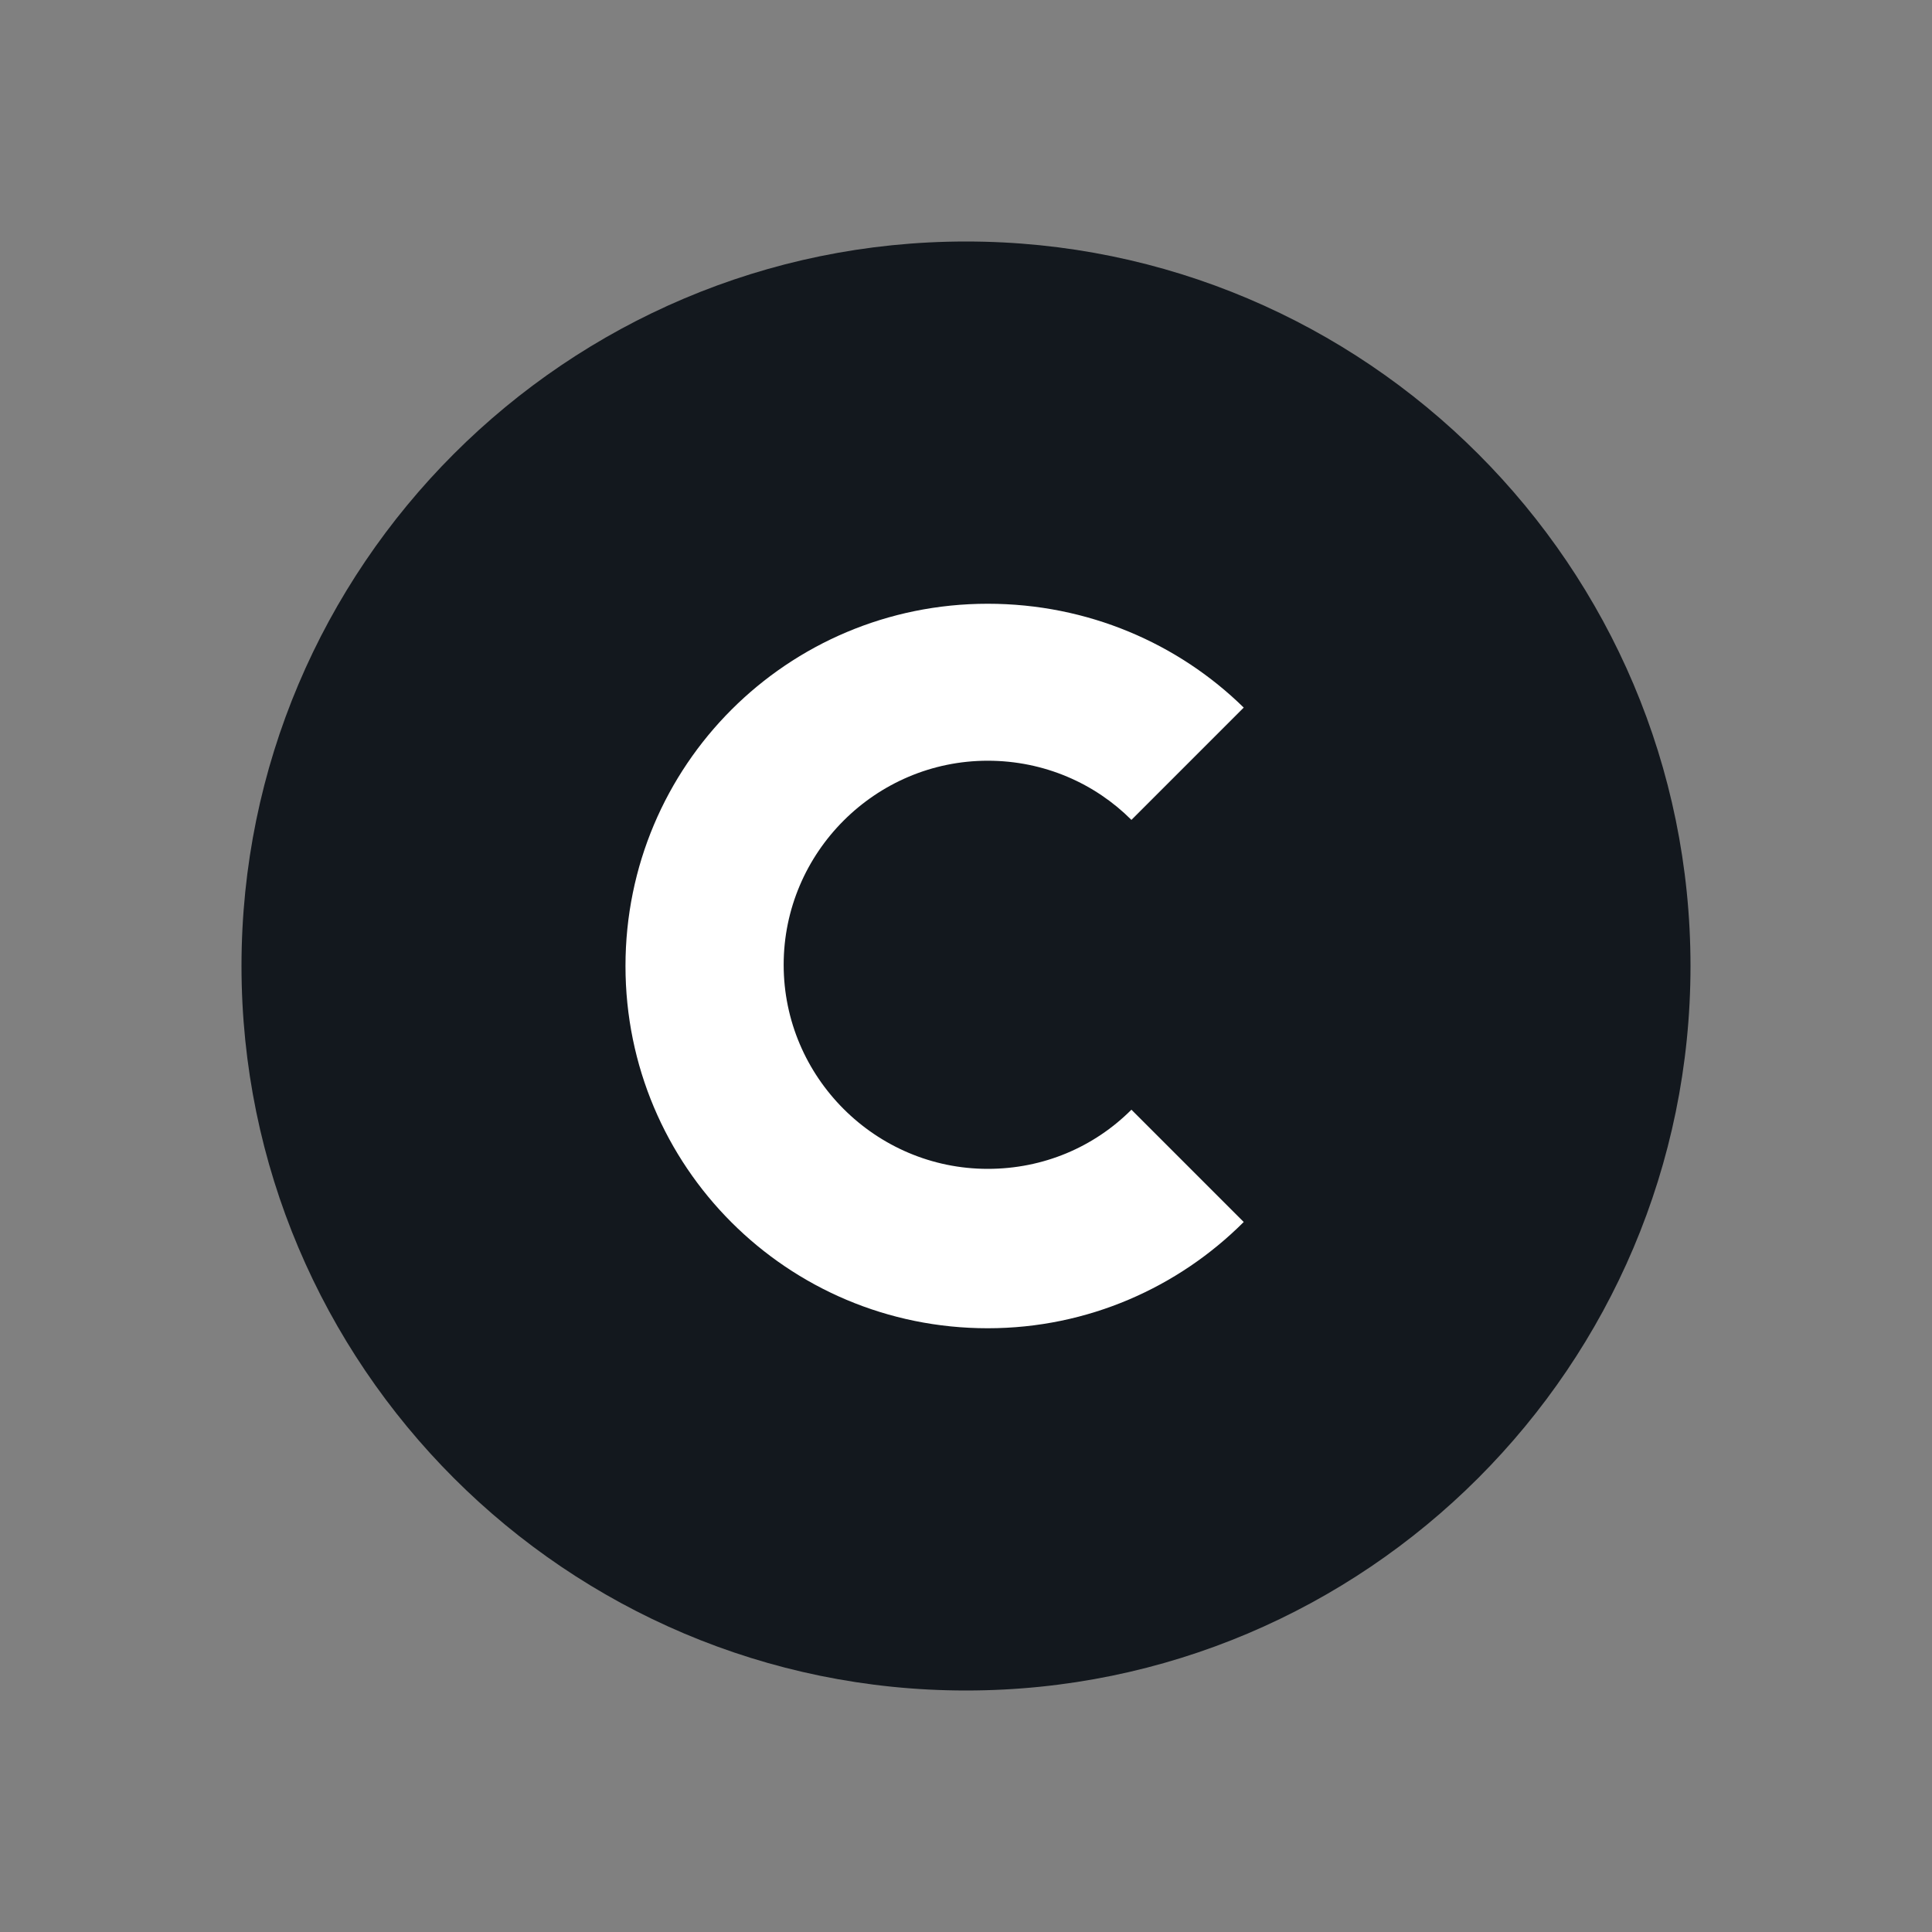 <svg width="200" height="200" fill="none" xmlns="http://www.w3.org/2000/svg"><rect width="100%" height="100%" fill="#808080" stroke="none"/><path d="M100 175c-41.375 0-75-33.625-75-75s33.625-75 75-75 75 33.625 75 75-33.625 75-75 75Z" fill="#13181E"/><path d="M117.125 114.875C113.25 118.75 108 121 102.25 121c-11.625 0-21.125-9.5-21.125-21.125s9.5-21.125 21.125-21.125c5.875 0 11.125 2.375 14.875 6.125L128.75 73.25c-6.75-6.625-16.125-10.75-26.5-10.75-20.75 0-37.5 16.75-37.5 37.5s16.75 37.5 37.5 37.5c10.375 0 19.75-4.25 26.5-11l-11.625-11.625Z" fill="#fff"/></svg>